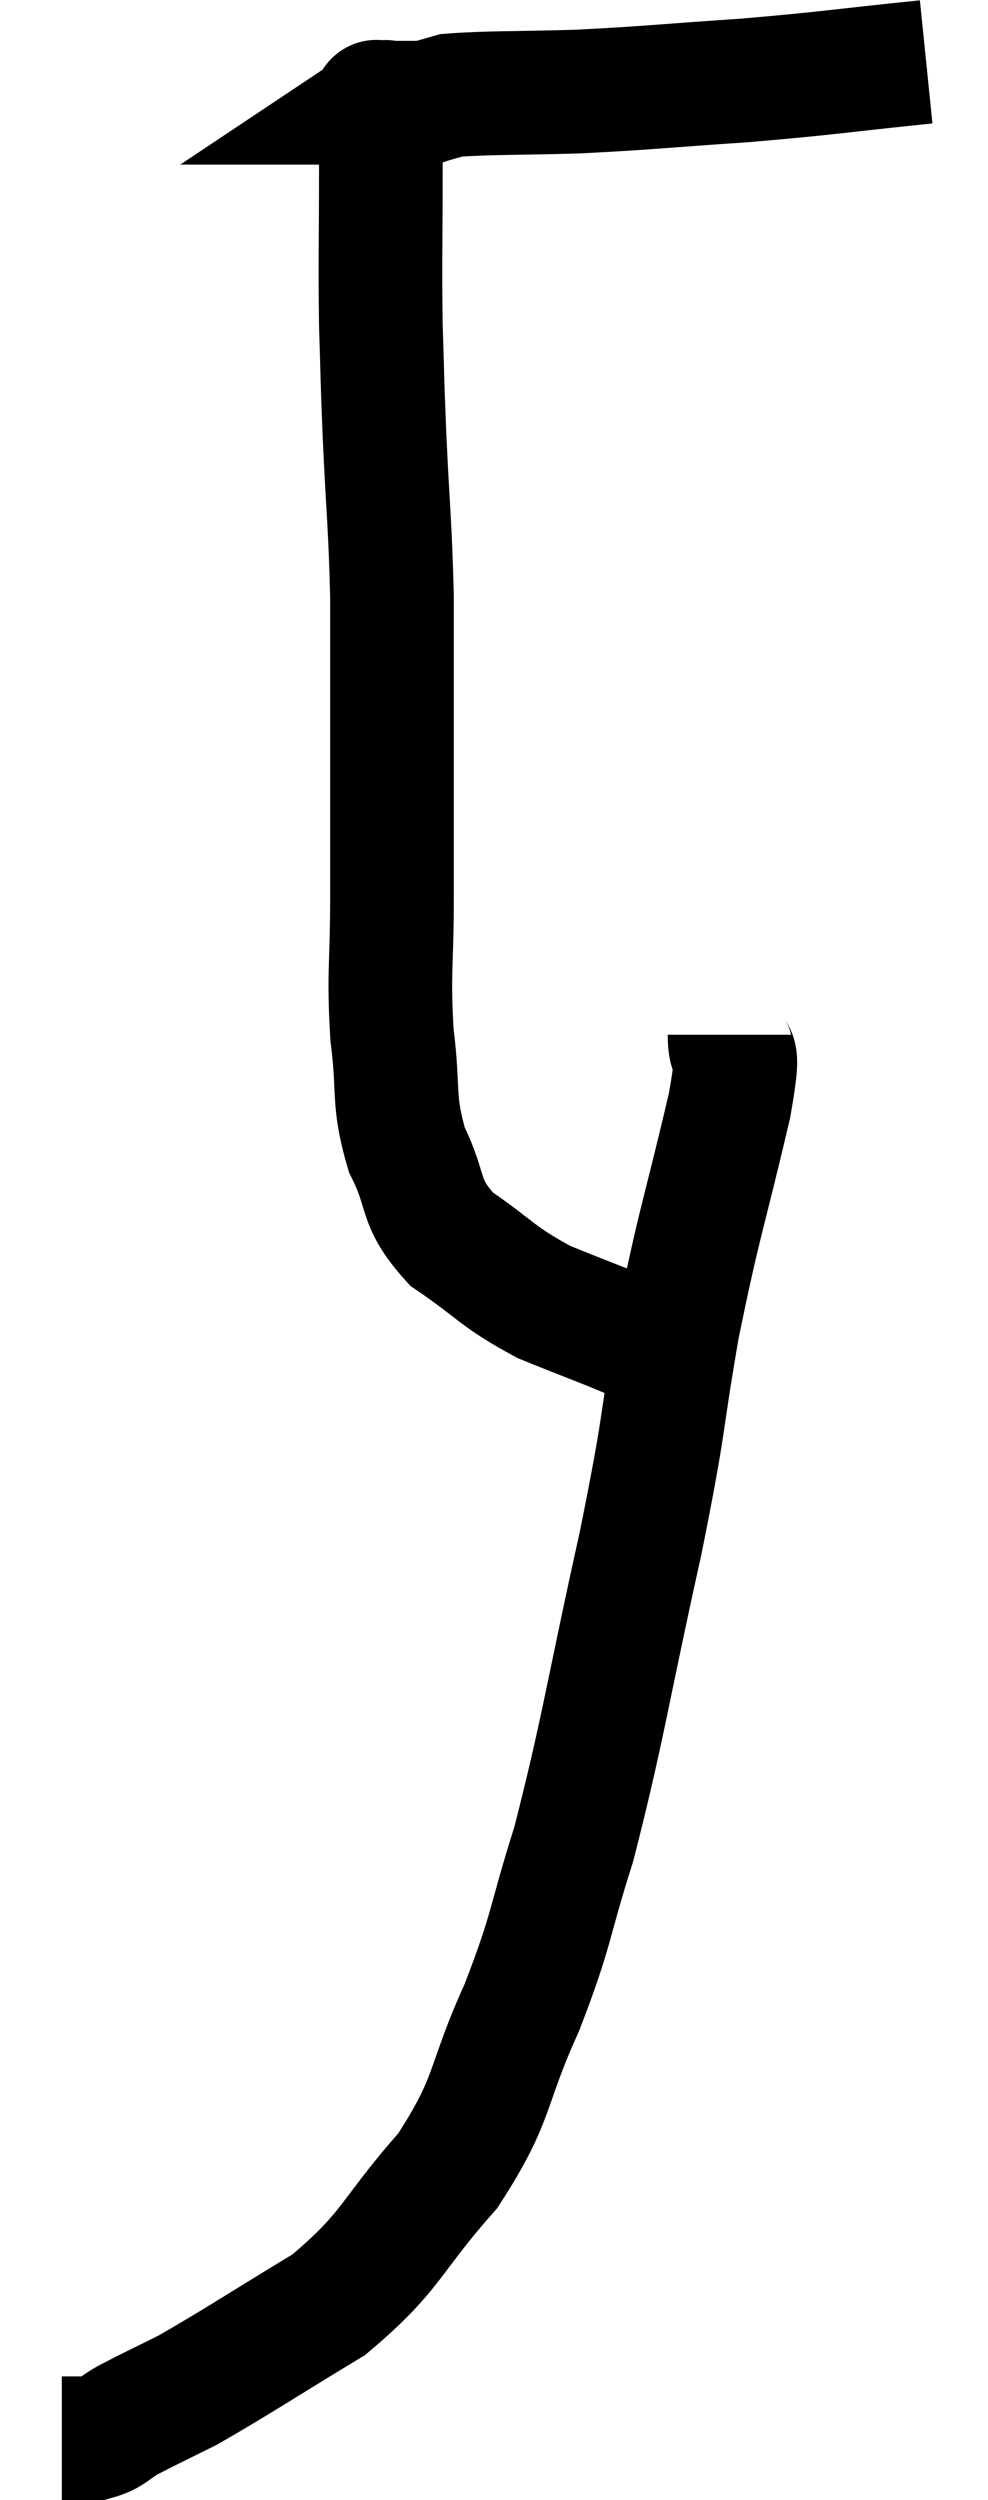 <svg xmlns="http://www.w3.org/2000/svg" viewBox="13.94 3.86 15.98 40.4" width="15.98" height="40.4"><path d="M 28.92 4.86 C 27.45 5.01, 27.39 5.04, 25.98 5.16 C 24.63 5.25, 24.465 5.28, 23.28 5.34 C 22.26 5.37, 21.855 5.355, 21.24 5.4 C 21.03 5.46, 20.925 5.49, 20.82 5.52 C 20.82 5.52, 20.82 5.52, 20.82 5.52 C 20.82 5.52, 20.82 5.52, 20.82 5.52 C 20.82 5.52, 20.82 5.52, 20.82 5.52 C 20.82 5.52, 20.85 5.52, 20.82 5.52 C 20.76 5.52, 20.775 5.52, 20.7 5.52 C 20.61 5.52, 20.61 5.52, 20.52 5.52 C 20.43 5.52, 20.43 5.52, 20.34 5.52 C 20.25 5.52, 20.205 5.52, 20.16 5.52 C 20.16 5.52, 20.16 5.52, 20.16 5.52 C 20.16 5.52, 20.205 5.49, 20.16 5.52 C 20.07 5.58, 19.995 5.385, 19.98 5.64 C 20.04 6.09, 20.07 5.67, 20.1 6.54 C 20.1 7.83, 20.085 8.025, 20.1 9.12 C 20.13 10.02, 20.115 9.825, 20.16 10.92 C 20.22 12.21, 20.25 12.315, 20.28 13.5 C 20.28 14.58, 20.28 14.445, 20.28 15.66 C 20.28 17.01, 20.28 17.13, 20.28 18.36 C 20.28 19.47, 20.22 19.56, 20.28 20.58 C 20.4 21.51, 20.28 21.615, 20.52 22.44 C 20.88 23.16, 20.685 23.265, 21.24 23.88 C 21.99 24.39, 21.96 24.48, 22.74 24.9 C 23.55 25.23, 23.865 25.335, 24.36 25.56 C 24.54 25.68, 24.63 25.74, 24.72 25.8 L 24.72 25.8" fill="none" stroke="black" stroke-width="2"></path><path d="M 25.74 20.58 C 25.74 21.15, 25.95 20.535, 25.74 21.72 C 25.32 23.52, 25.26 23.55, 24.9 25.32 C 24.6 27.06, 24.72 26.715, 24.3 28.8 C 23.76 31.23, 23.7 31.785, 23.22 33.66 C 22.8 34.98, 22.89 34.98, 22.38 36.3 C 21.78 37.62, 21.96 37.74, 21.18 38.94 C 20.22 40.02, 20.31 40.215, 19.26 41.1 C 18.12 41.79, 17.79 42.015, 16.98 42.48 C 16.5 42.72, 16.395 42.765, 16.02 42.96 C 15.75 43.11, 15.75 43.185, 15.48 43.26 L 14.94 43.26" fill="none" stroke="black" stroke-width="2"></path></svg>